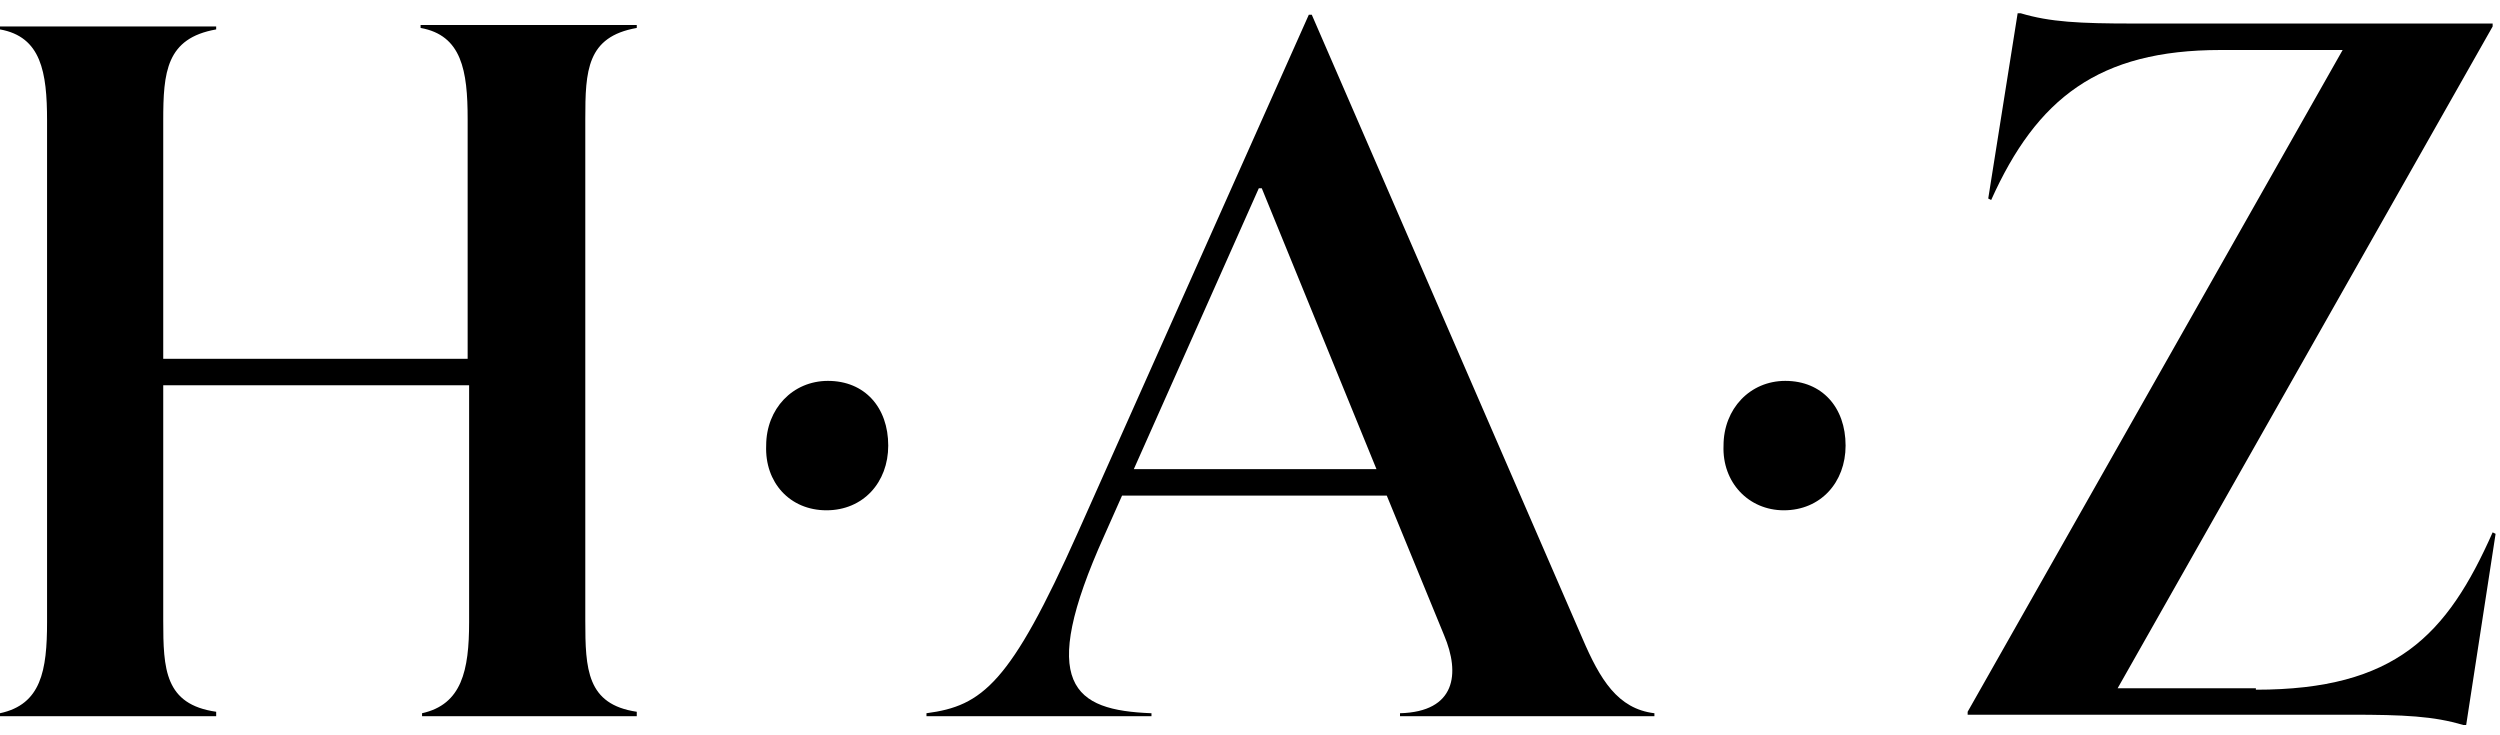<svg width="170" height="50" viewBox="0 0 170 50" fill="none" xmlns="http://www.w3.org/2000/svg">
<path d="M0 48.7L-8.74228e-09 48.5C2.8 47.9 3.2 45.6 3.2 42.3L3.2 8.2C3.2 4.9 2.8 2.5 -2.04132e-06 2L-2.05006e-06 1.8L14.7 1.8L14.7 2C11.3 2.6 11.1 4.9 11.1 8.2L11.1 24.4L31.8 24.4L31.8 8.1C31.8 4.8 31.4 2.4 28.6 1.9L28.6 1.7L43.3 1.7L43.3 1.9C39.9 2.5 39.8 4.8 39.8 8.1L39.8 42.2C39.8 45.5 39.9 47.9 43.3 48.4L43.3 48.7L28.7 48.7L28.7 48.5C31.4 47.9 31.9 45.6 31.9 42.3L31.9 26.2L11.1 26.2L11.1 42.2C11.1 45.5 11.2 47.9 14.7 48.4L14.7 48.7L0 48.7Z" fill="black"/>
<path d="M52.1 30.3C52.1 27.8 53.9 25.9 56.3 25.9C58.8 25.9 60.4 27.7 60.4 30.3C60.4 32.8 58.7 34.7 56.2 34.7C53.7 34.7 52 32.8 52.1 30.3Z" fill="black"/>
<path d="M63 48.7L63 48.5C66.8 48 68.7 46.5 73.3 36.2L89 1L89.2 1L107.6 43.4C108.8 46.2 110 48.2 112.5 48.5L112.5 48.7L95.2 48.7L95.2 48.5C99 48.4 99.3 45.8 98.2 43.2L94.3 33.7L76.3 33.7L75.1 36.4C70.5 46.6 73 48.3 78.3 48.5L78.3 48.7L63 48.7ZM77.1 31.9L93.6 31.9L85.8 12.8L85.6 12.8L77.1 31.9Z" fill="black"/>
<path d="M117.2 30.3C117.2 27.8 119 25.9 121.4 25.9C123.9 25.9 125.5 27.7 125.5 30.3C125.5 32.8 123.8 34.7 121.3 34.7C118.9 34.7 117.1 32.8 117.2 30.3Z" fill="black"/>
<path d="M153.4 46.9C162.9 46.9 166.4 43.2 169.5 36.2L169.7 36.3L167.7 49.3L167.5 49.3C165.5 48.7 163.5 48.6 159.8 48.6L133.8 48.6L133.8 48.4L159.3 3.4L151 3.4C142.7 3.4 138.5 6.7 135.4 13.6L135.2 13.5L137.2 0.9L137.4 0.9C139.4 1.5 141.4 1.6 145.1 1.6L169.5 1.6L169.5 1.8L144 46.8L153.4 46.8L153.4 46.9Z" fill="black"/>
</svg>
